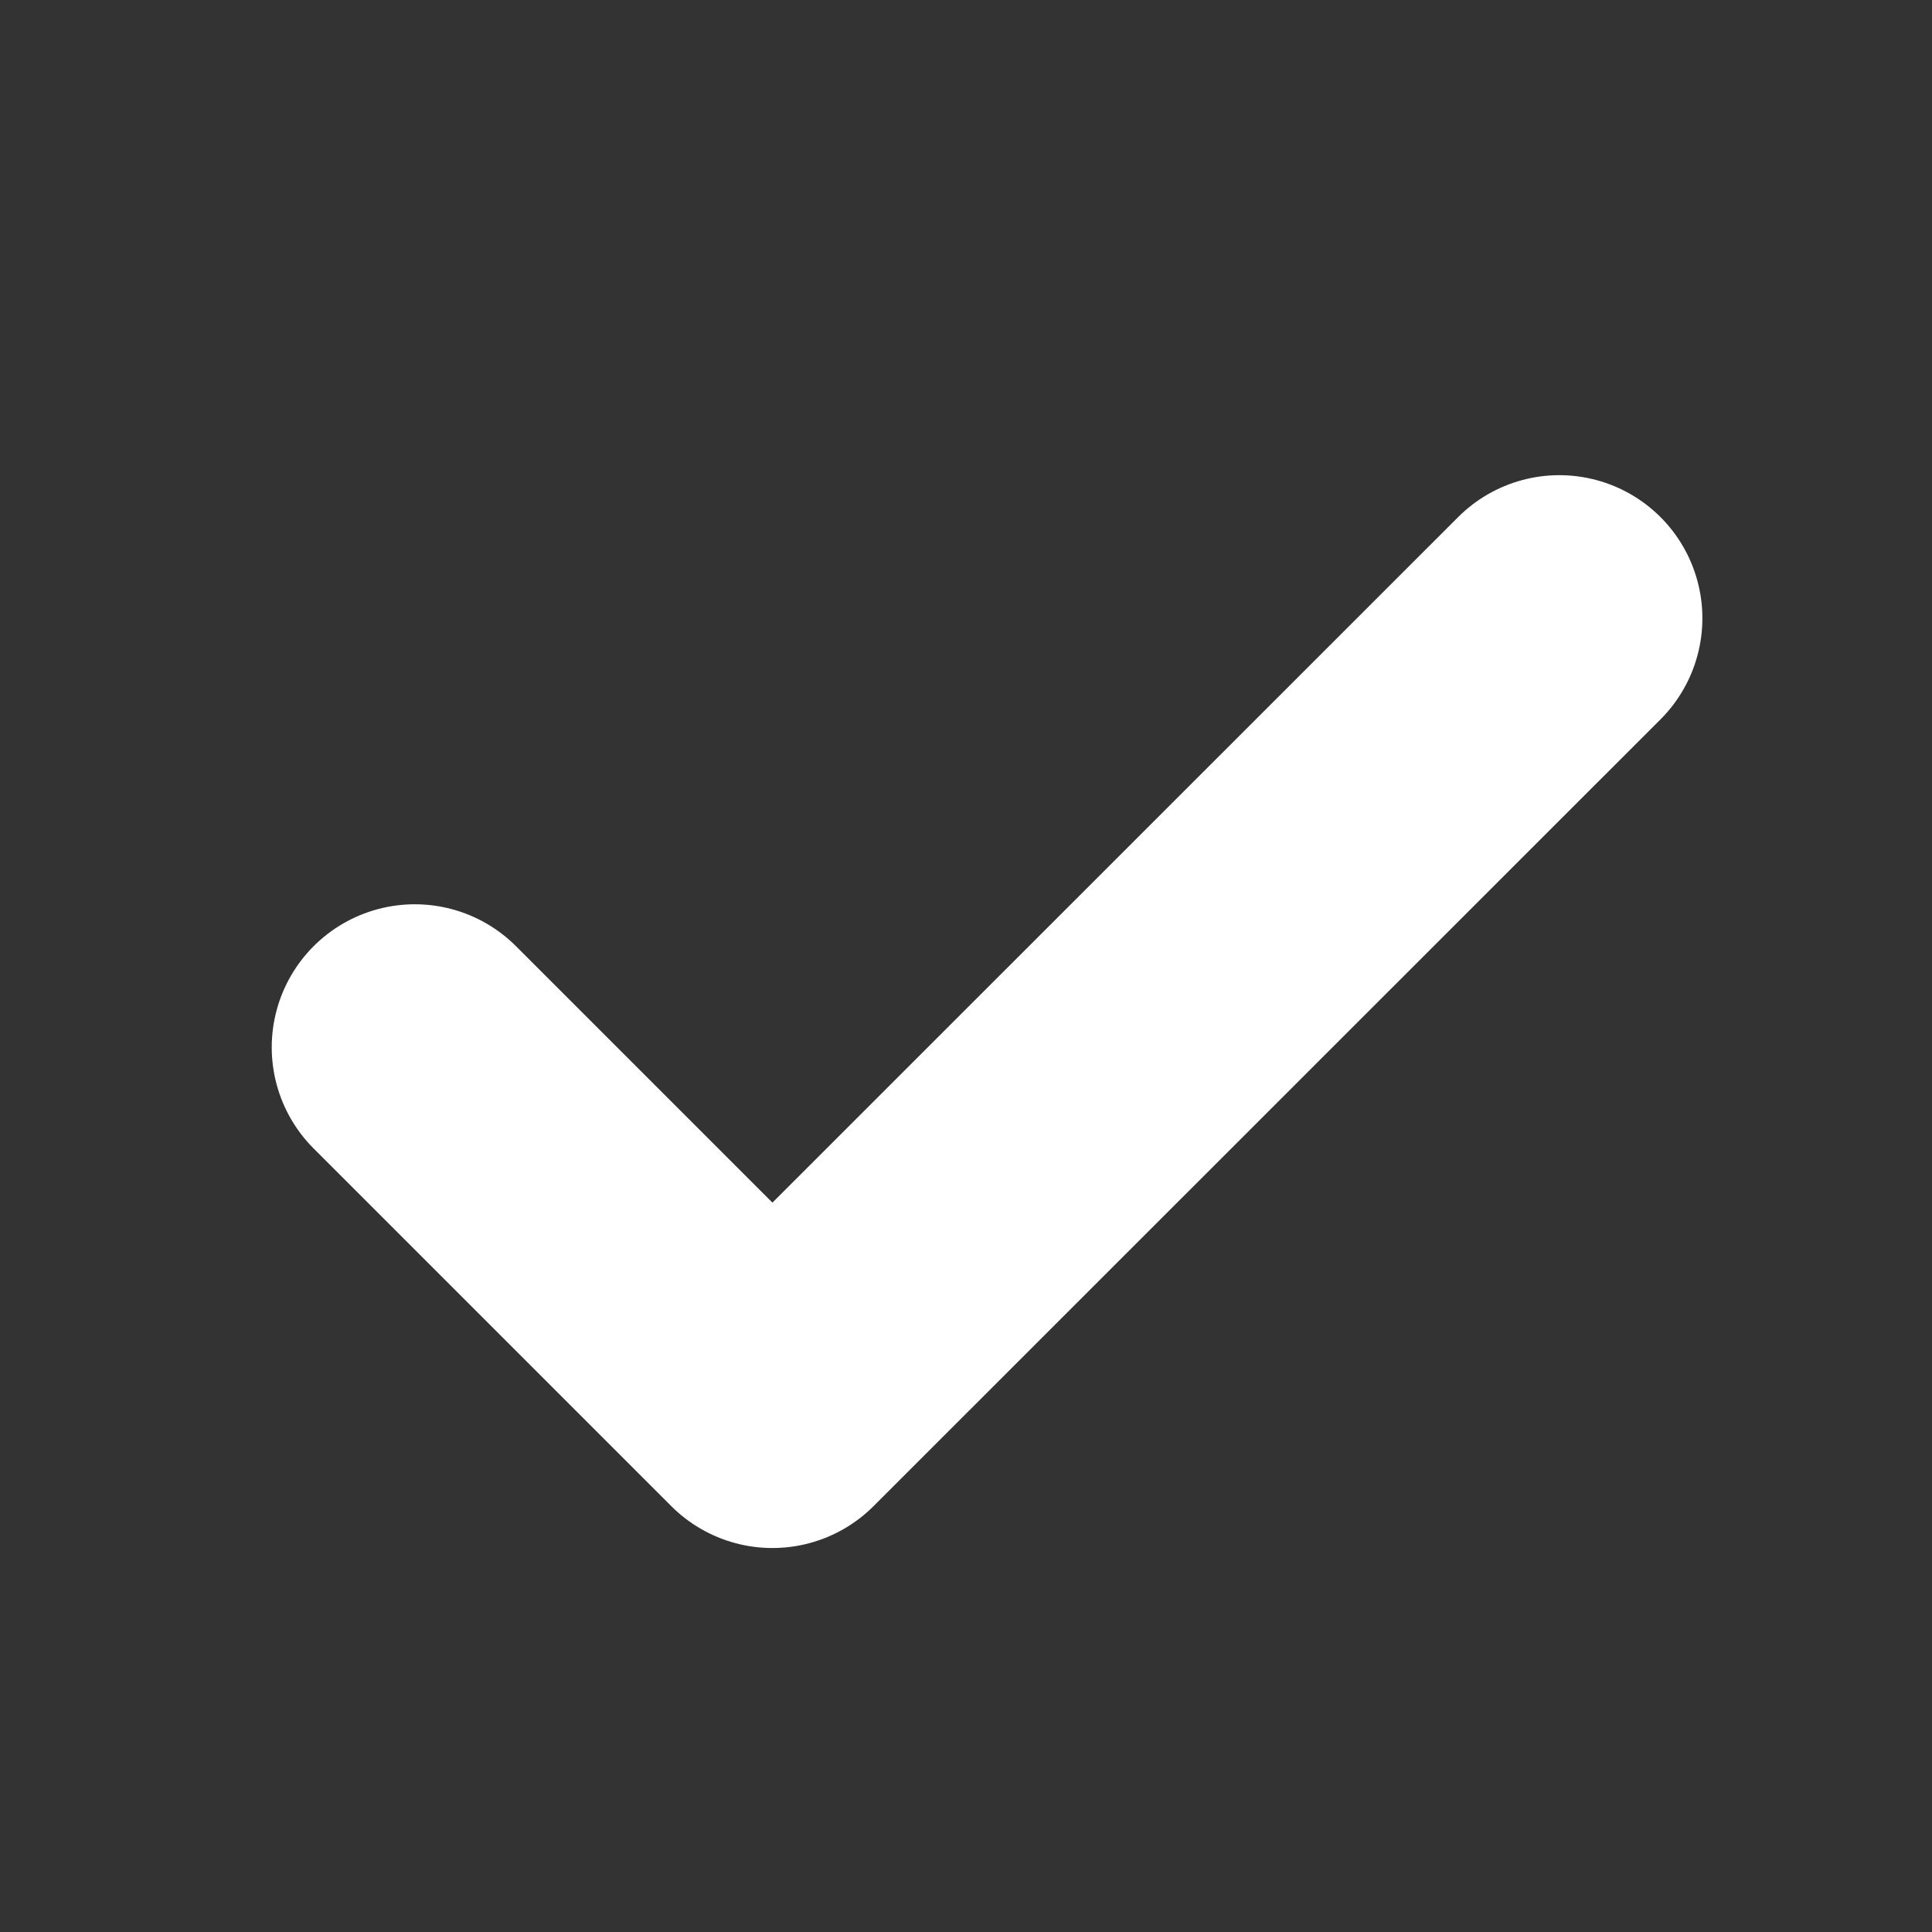 <svg width="10" height="10" viewBox="0 0 10 10" fill="none" xmlns="http://www.w3.org/2000/svg">
<rect x="0" y="0" width="10" height="10" fill="#333333" stroke="none"/>
<path d="M8.071 3.2L3.998 7.272L2.147 5.421" stroke="white" stroke-width="1.481" stroke-linecap="round" stroke-linejoin="round"/>
</svg>

